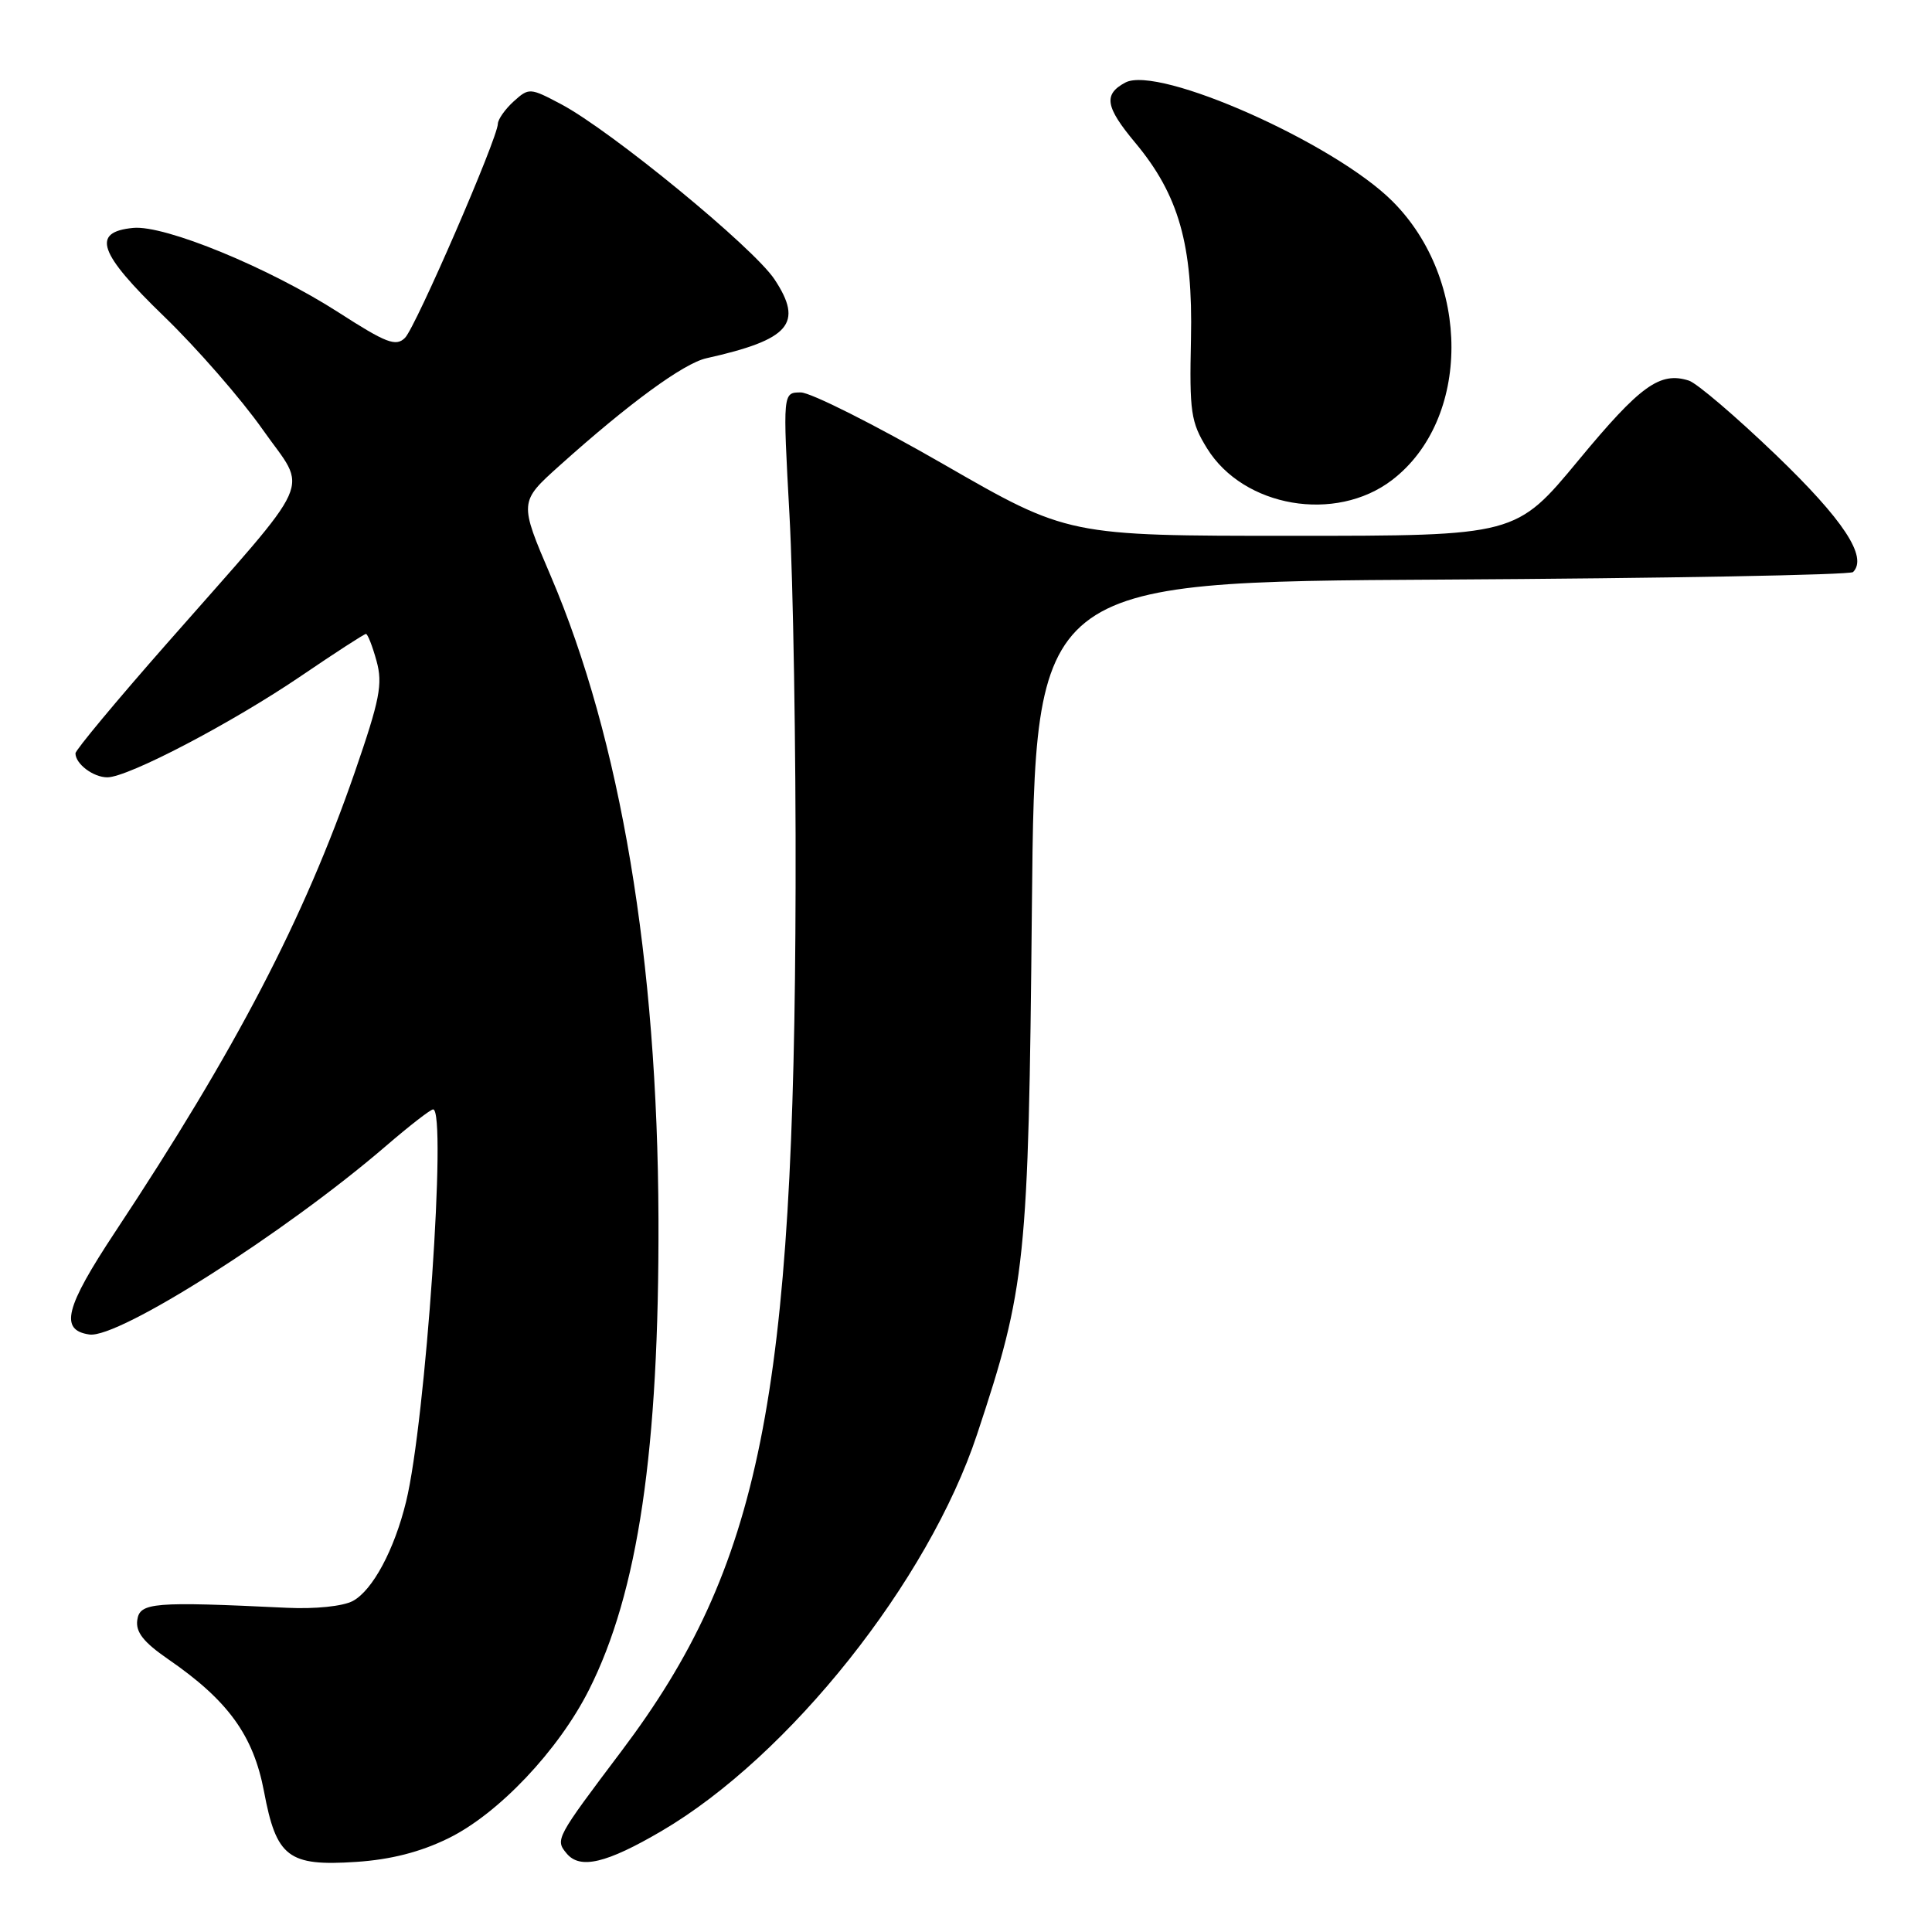 <?xml version="1.0" encoding="UTF-8" standalone="no"?>
<!DOCTYPE svg PUBLIC "-//W3C//DTD SVG 1.1//EN" "http://www.w3.org/Graphics/SVG/1.1/DTD/svg11.dtd" >
<svg xmlns="http://www.w3.org/2000/svg" xmlns:xlink="http://www.w3.org/1999/xlink" version="1.1" viewBox="0 0 256 256">
 <g >
 <path fill="currentColor"
d=" M 59.40 243.59 C 66.03 240.35 73.98 231.96 78.03 223.94 C 84.56 211.01 87.35 192.10 87.25 161.50 C 87.13 127.26 82.23 97.98 72.98 76.33 C 68.78 66.51 68.78 66.51 74.14 61.70 C 83.34 53.44 90.59 48.14 93.60 47.47 C 104.66 45.00 106.50 42.87 102.63 37.02 C 99.84 32.80 81.00 17.34 74.36 13.81 C 70.22 11.62 70.09 11.61 68.06 13.44 C 66.93 14.47 65.99 15.80 65.97 16.40 C 65.92 18.38 55.09 43.33 53.67 44.76 C 52.47 45.96 51.20 45.48 44.88 41.41 C 35.64 35.47 21.83 29.79 17.64 30.20 C 12.07 30.74 13.03 33.51 21.73 41.92 C 26.09 46.13 31.97 52.88 34.81 56.92 C 40.81 65.47 42.16 62.46 22.11 85.27 C 15.45 92.84 10.00 99.39 10.00 99.82 C 10.00 101.22 12.36 103.00 14.22 103.00 C 16.98 103.00 30.80 95.76 39.95 89.53 C 44.42 86.49 48.26 84.00 48.49 84.00 C 48.72 84.00 49.35 85.61 49.89 87.57 C 50.74 90.64 50.33 92.70 47.01 102.32 C 40.27 121.77 31.28 139.03 15.27 163.22 C 8.62 173.27 7.86 176.26 11.85 176.83 C 15.71 177.38 37.75 163.37 51.14 151.85 C 54.24 149.18 57.05 147.00 57.39 147.00 C 59.24 147.00 56.40 188.39 53.81 198.97 C 52.25 205.37 49.37 210.73 46.75 212.14 C 45.44 212.84 41.77 213.22 38.00 213.04 C 20.30 212.19 18.52 212.34 18.19 214.66 C 17.96 216.26 19.02 217.60 22.25 219.83 C 30.22 225.31 33.57 229.94 34.98 237.37 C 36.62 246.11 38.19 247.31 47.21 246.71 C 51.76 246.41 55.69 245.41 59.40 243.59 Z  M 87.66 242.62 C 104.57 232.71 123.02 209.52 129.47 190.05 C 135.94 170.56 136.28 167.28 136.73 120.30 C 137.15 77.10 137.15 77.10 190.99 76.80 C 220.61 76.63 245.15 76.18 245.54 75.80 C 247.52 73.81 244.27 68.88 235.31 60.27 C 230.02 55.19 224.83 50.76 223.78 50.43 C 219.95 49.21 217.35 51.09 209.18 60.96 C 200.87 71.00 200.87 71.00 171.18 71.00 C 141.50 71.00 141.50 71.00 125.00 61.50 C 115.92 56.28 107.42 52.00 106.11 52.00 C 103.72 52.00 103.72 52.00 104.61 68.25 C 105.10 77.19 105.47 99.35 105.42 117.50 C 105.27 185.26 100.77 207.58 82.37 232.00 C 73.63 243.60 73.55 243.75 75.08 245.59 C 76.85 247.73 80.34 246.91 87.66 242.62 Z  M 184.44 63.62 C 194.92 55.62 194.96 37.11 184.51 26.67 C 176.81 18.96 153.48 8.60 149.11 10.94 C 146.18 12.51 146.46 14.16 150.43 18.92 C 156.19 25.82 158.08 32.45 157.81 44.89 C 157.60 54.61 157.79 55.93 159.94 59.41 C 164.78 67.23 176.96 69.32 184.44 63.62 Z "/>
</g>
</svg>
